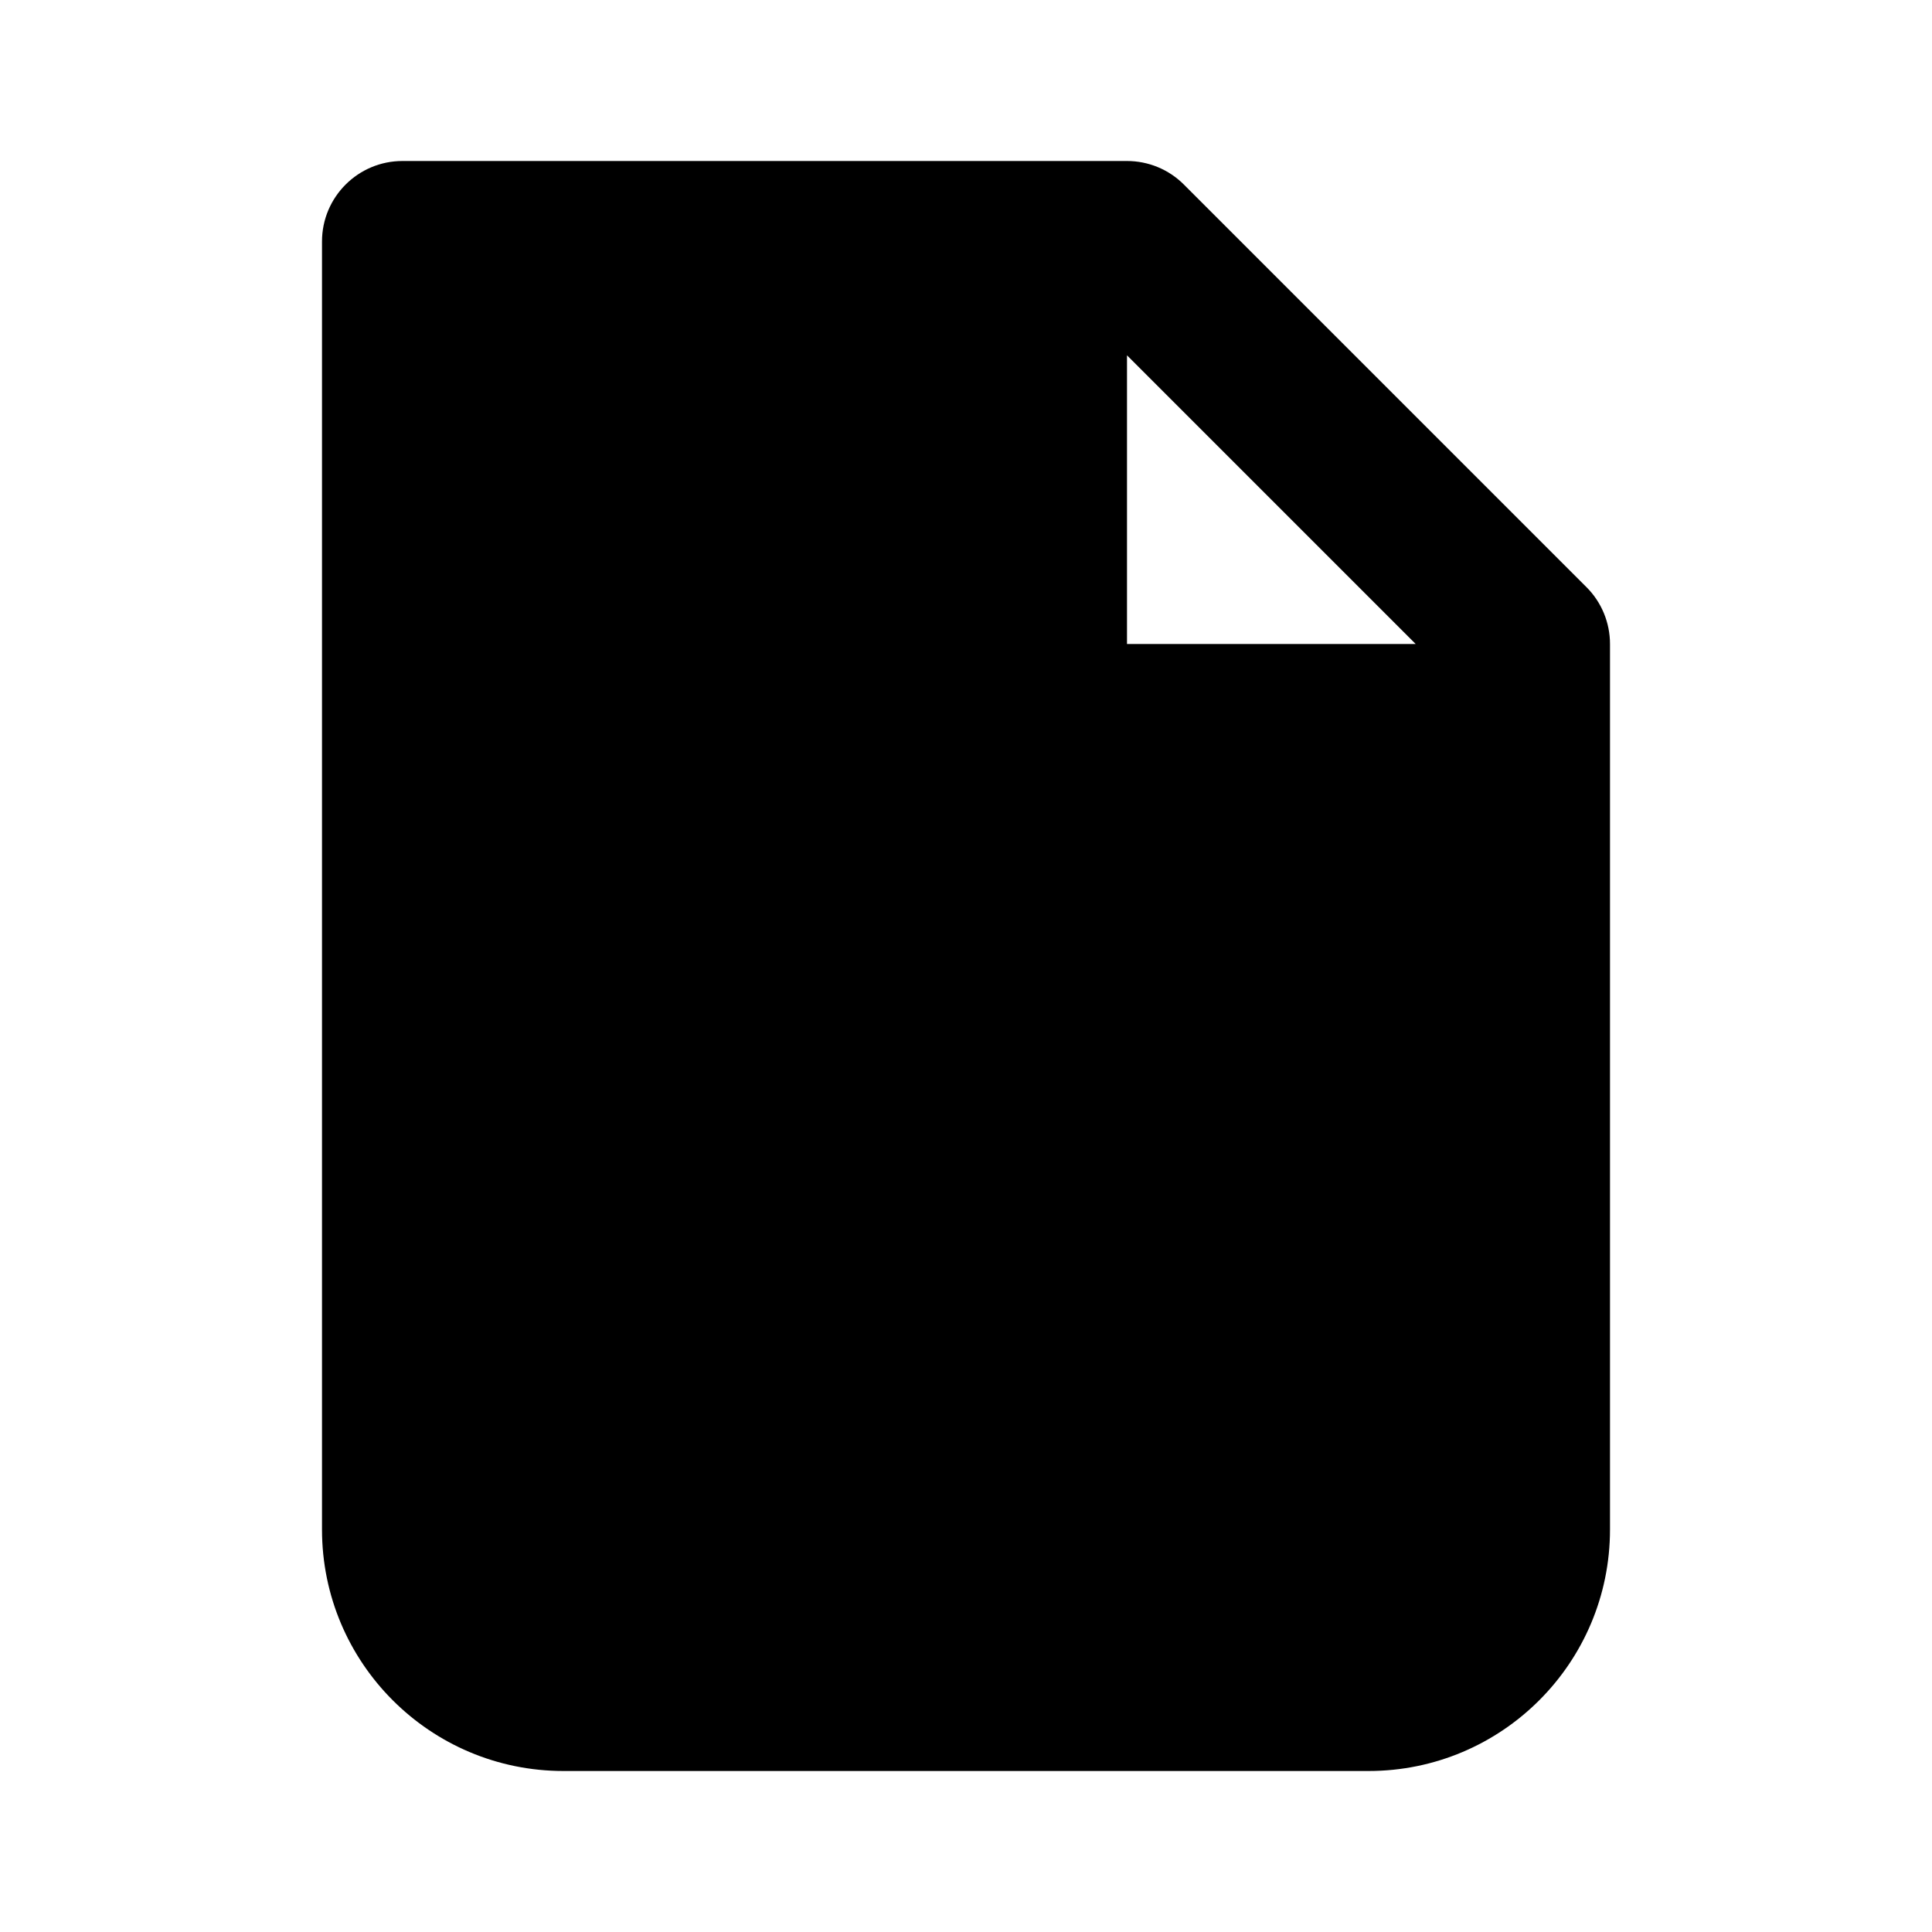 
                <svg 
                xmlns="http://www.w3.org/2000/svg" 
                height="120" 
                width="120" 
                fill="#000000" 
                viewBox="0 0 24 24"
                >
                <path fill-rule="evenodd" clip-rule="evenodd" d="M4 3C4 2.448 4.448 2 5 2H14C14.265 2 14.52 2.105 14.707 2.293L19.707 7.293C19.895 7.48 20 7.735 20 8V19C20 20.657 18.657 22 17 22H7C5.343 22 4 20.657 4 19V3ZM17.586 8L14 4.414V8H17.586Z"></path>

                </svg>